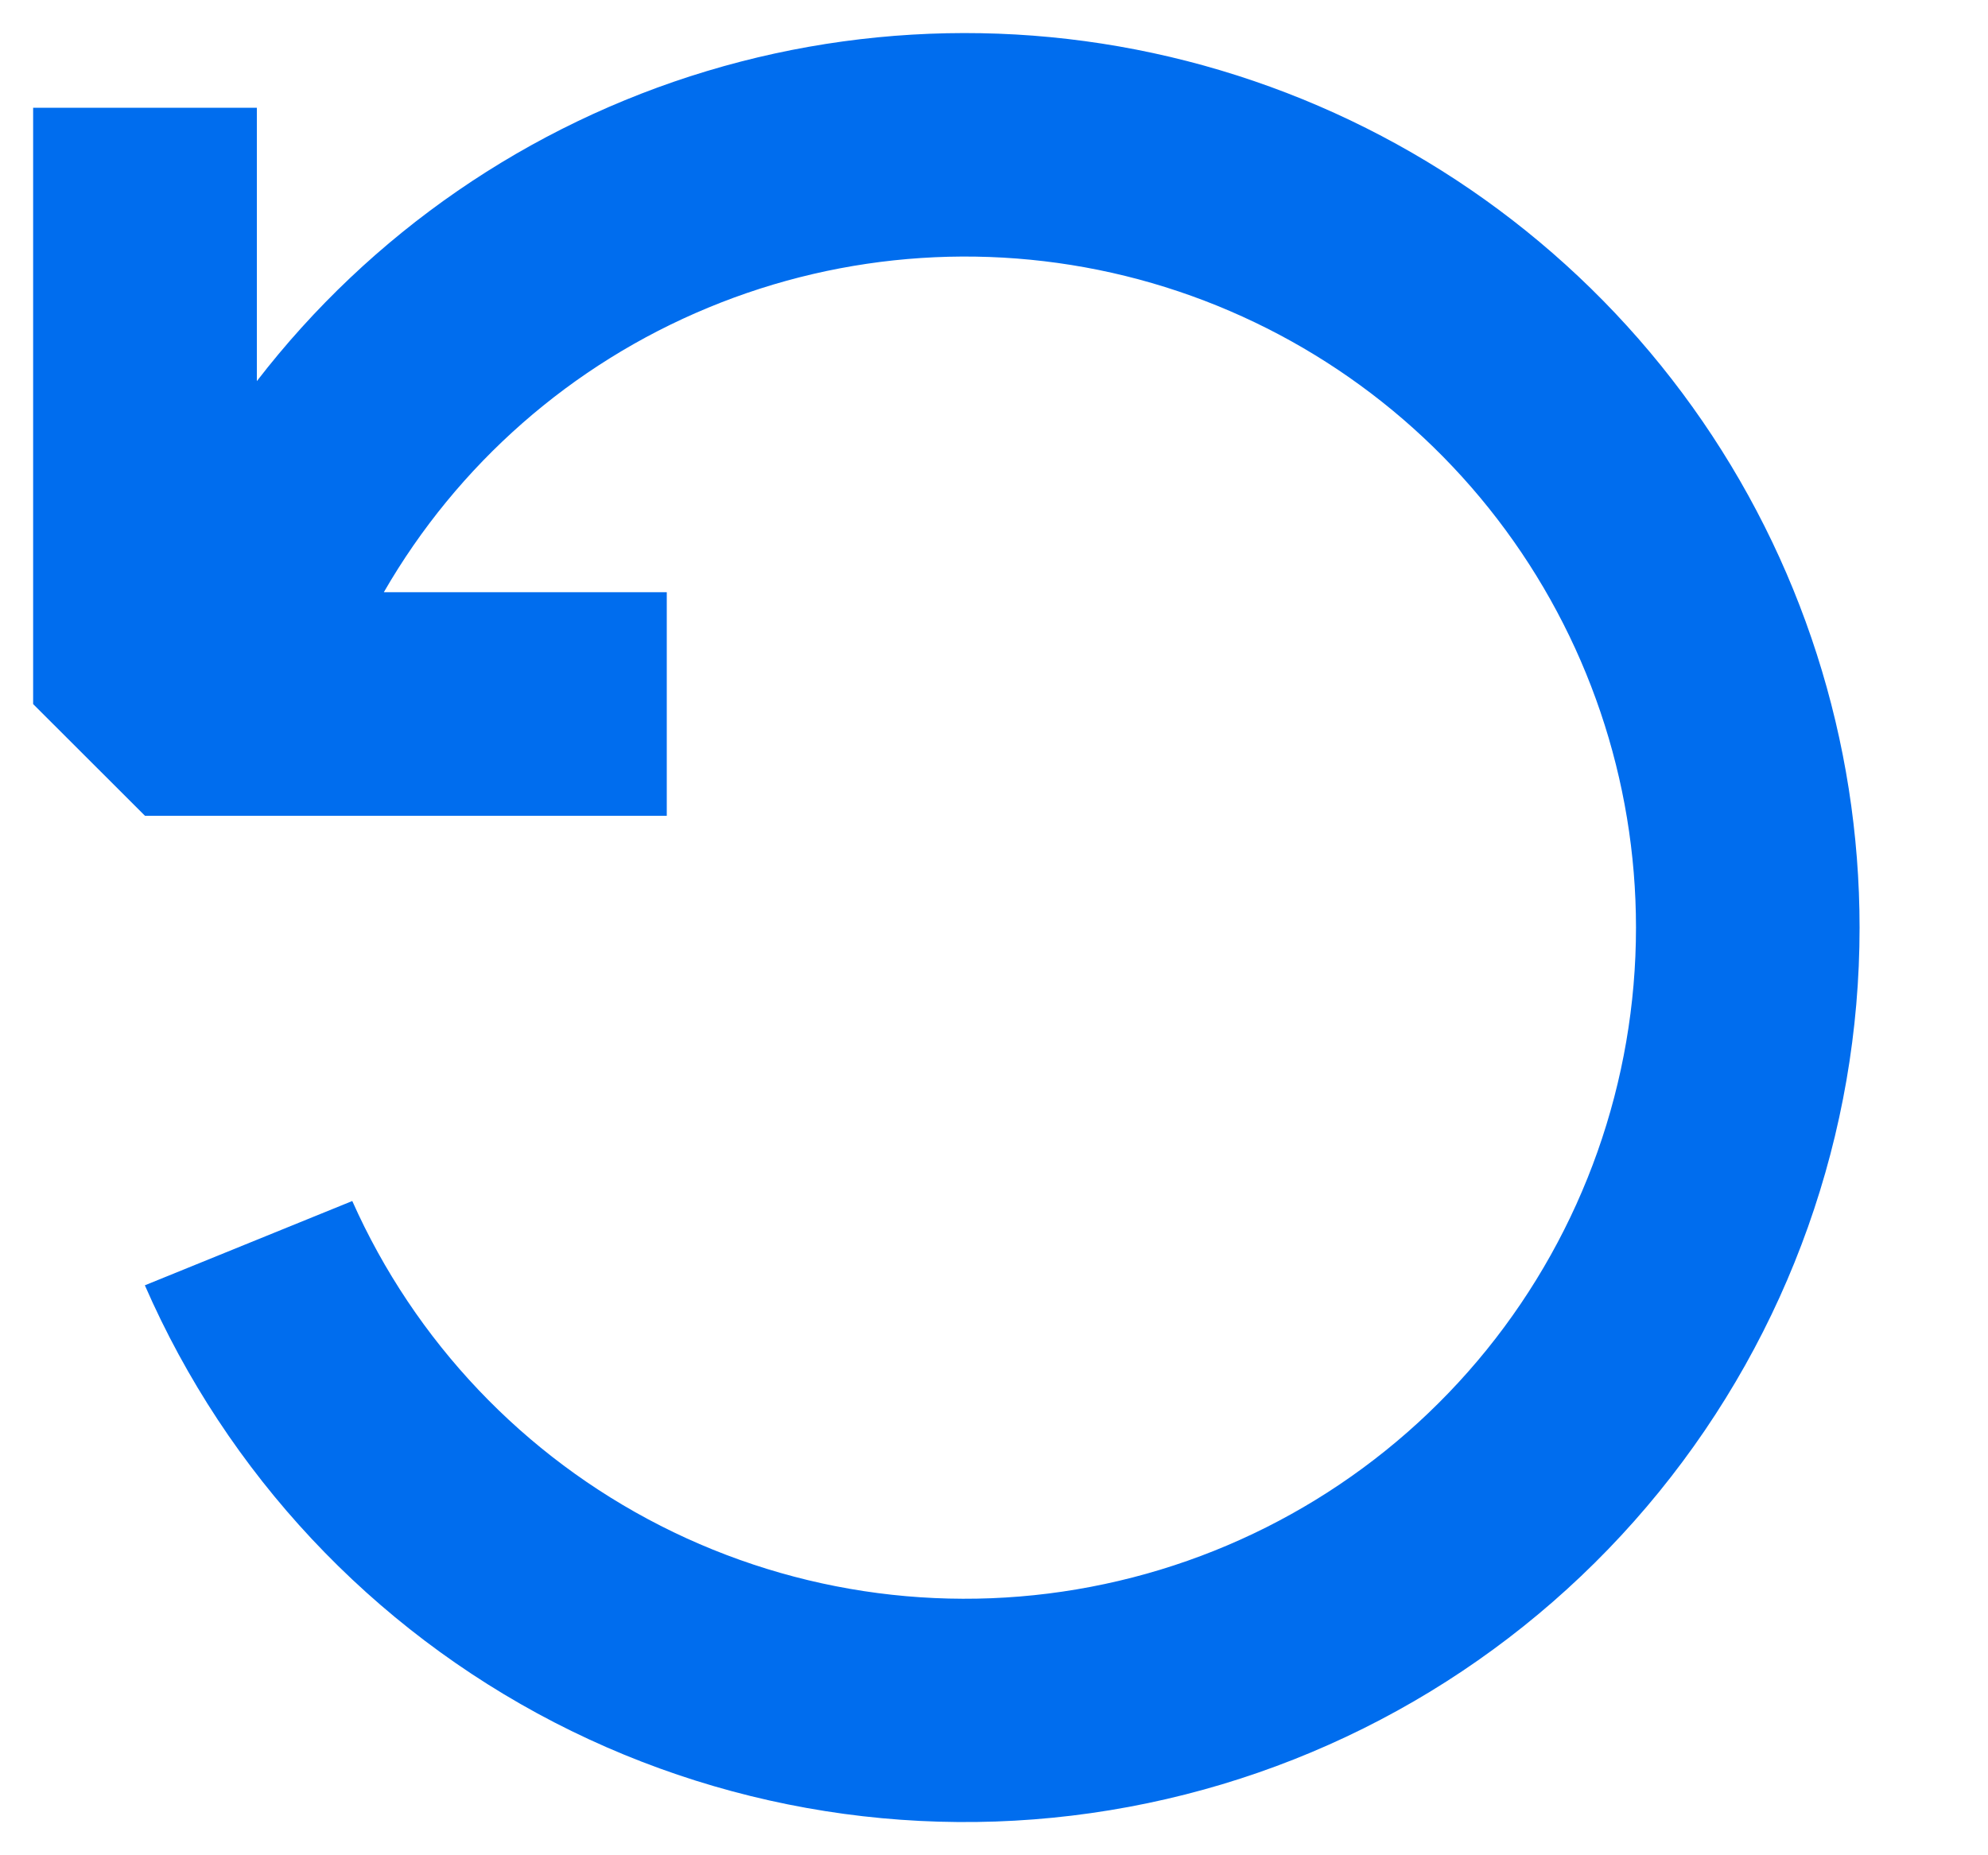 <svg width="15" height="14" viewBox="0 0 15 14" fill="none" xmlns="http://www.w3.org/2000/svg">
<path fill-rule="evenodd" clip-rule="evenodd" d="M12.344 7C12.344 8.16 11.946 9.285 11.217 10.186C10.487 11.088 9.47 11.712 8.336 11.953C7.202 12.195 6.019 12.04 4.985 11.514C3.951 10.988 3.13 10.123 2.658 9.063L1.093 9.699C1.713 11.12 2.804 12.285 4.182 12.997C5.56 13.708 7.14 13.924 8.659 13.607C10.177 13.291 11.54 12.461 12.518 11.258C13.497 10.054 14.031 8.551 14.031 7C14.031 5.591 13.591 4.218 12.771 3.072C11.951 1.926 10.793 1.066 9.46 0.611C8.127 0.156 6.684 0.13 5.335 0.536C3.986 0.942 2.798 1.761 1.938 2.876V0.813H0.25V5.313L1.094 6.156H5.031V4.469H2.896C3.453 3.503 4.313 2.748 5.343 2.322C6.373 1.895 7.515 1.82 8.591 2.108C9.668 2.397 10.62 3.033 11.298 3.917C11.977 4.802 12.344 5.885 12.344 7Z" fill="#006DEE"/>
</svg>
